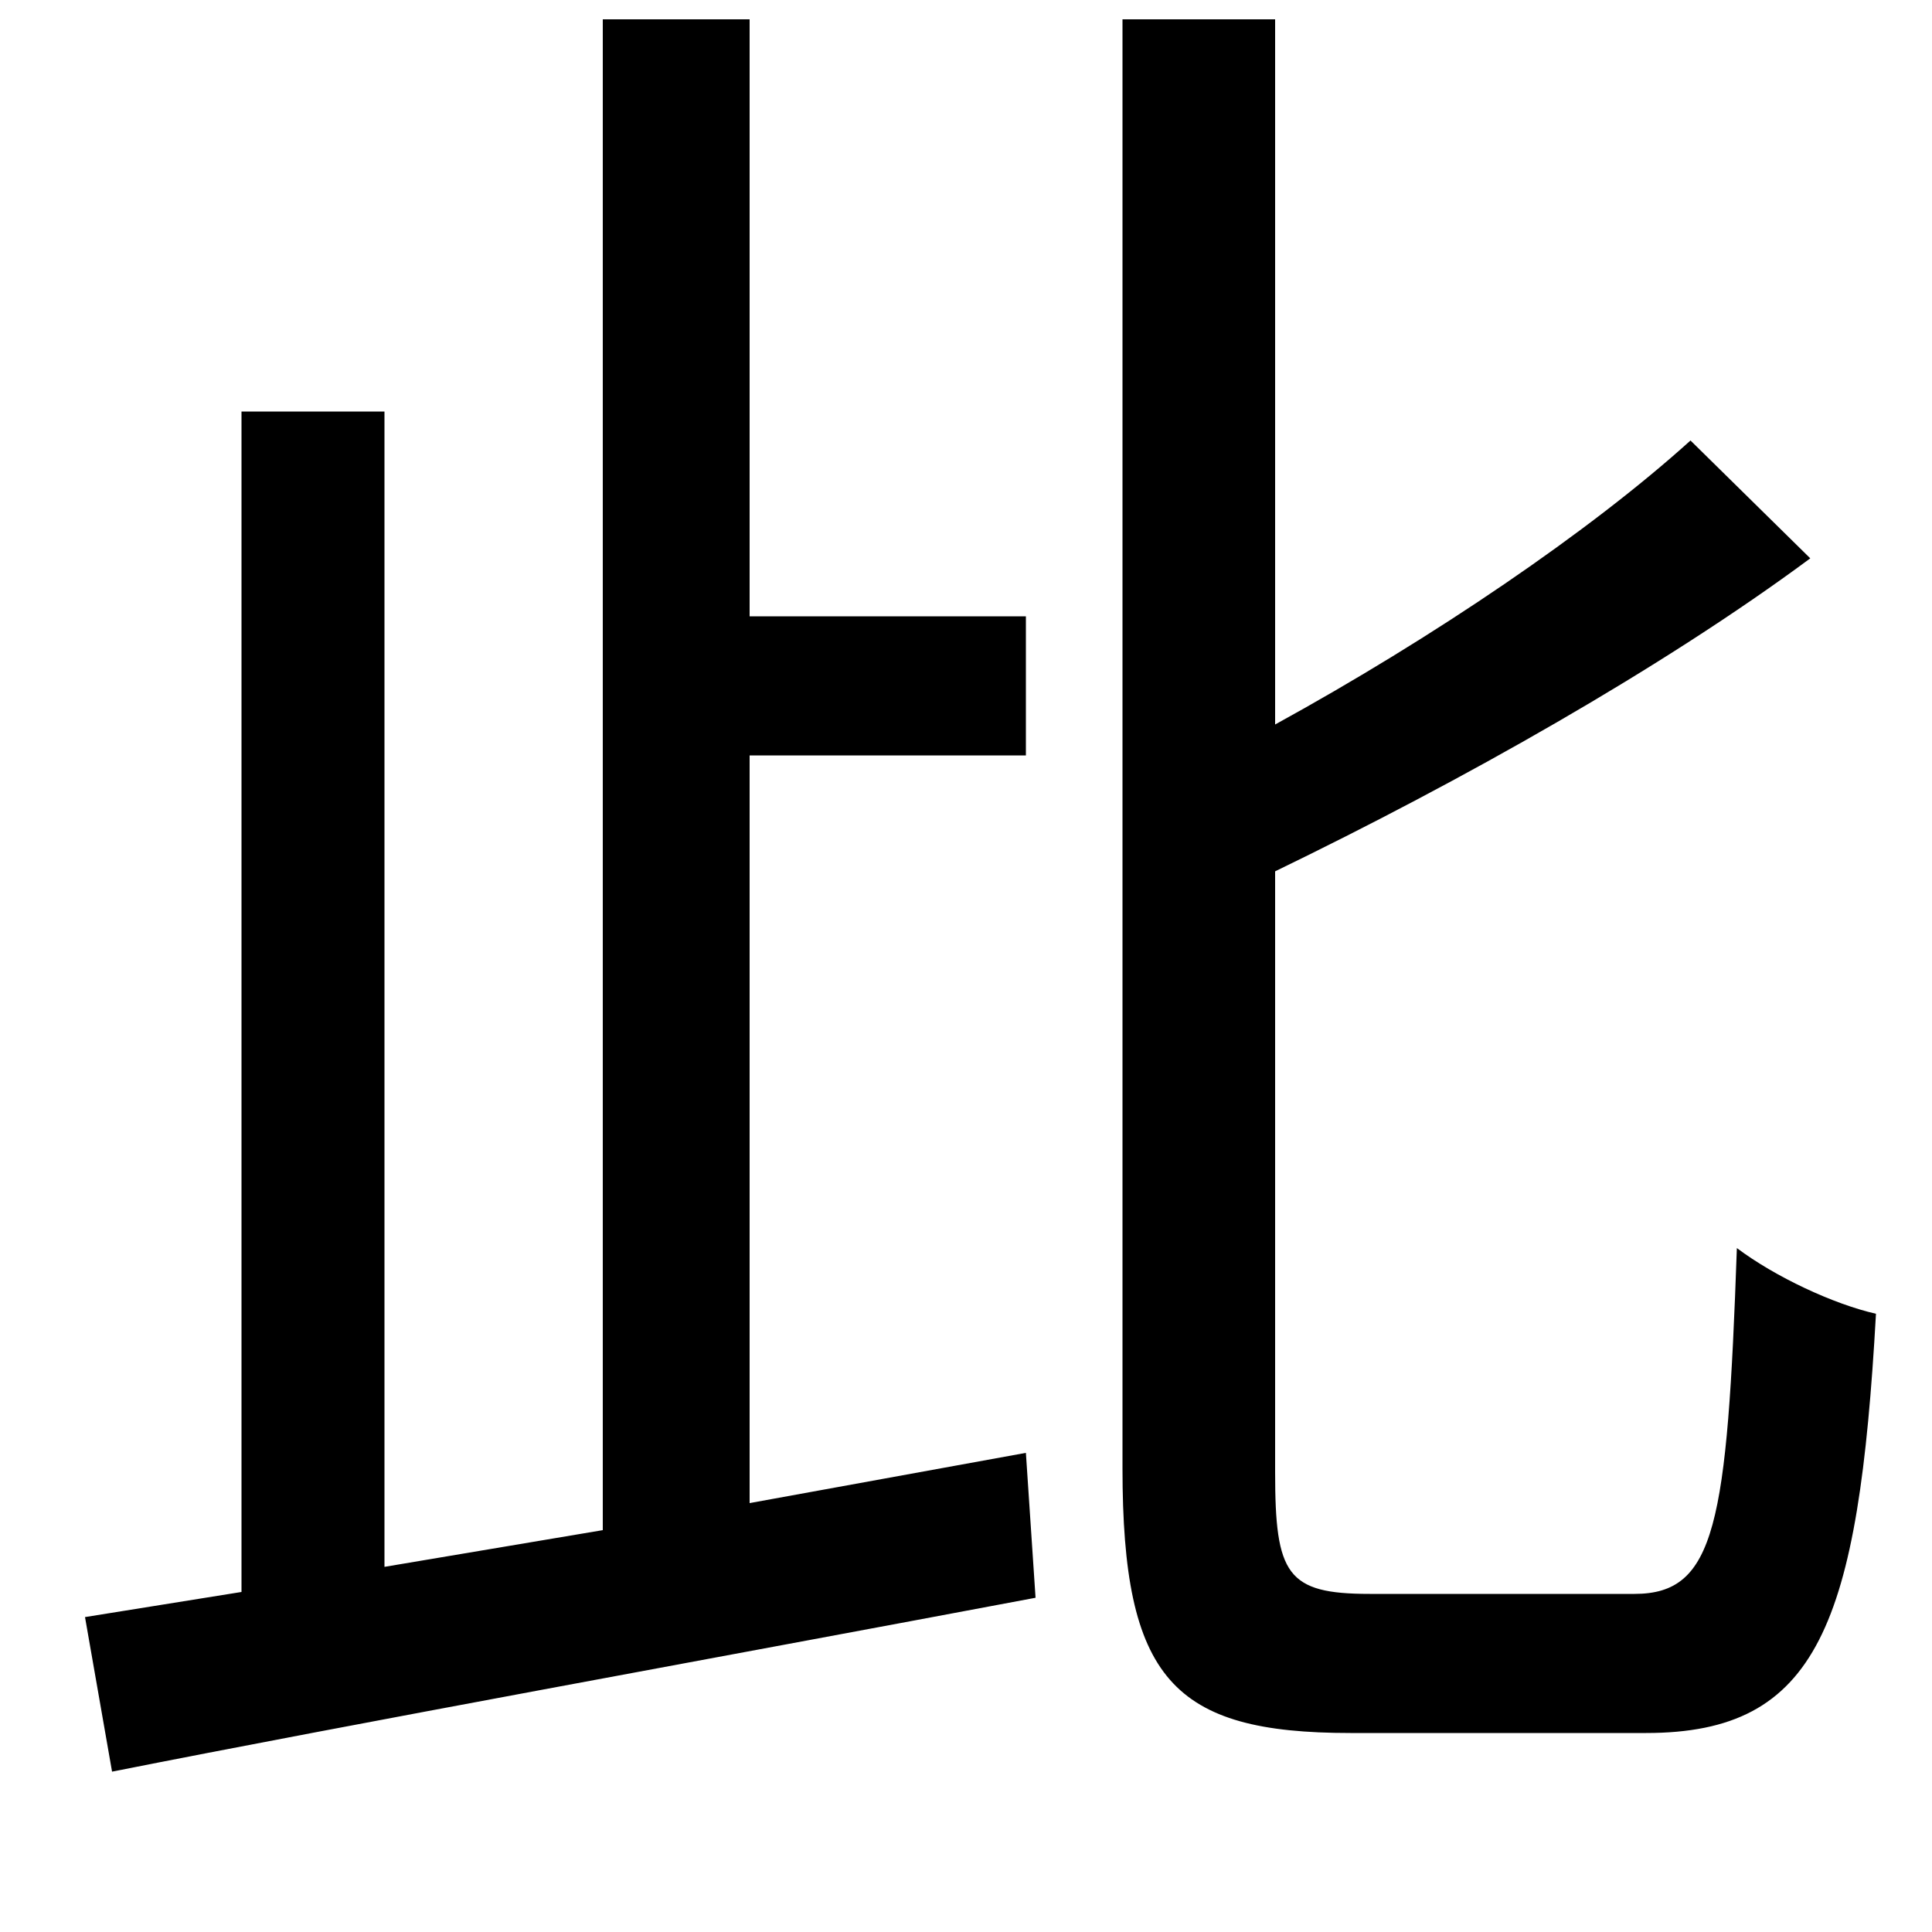 <svg xmlns="http://www.w3.org/2000/svg"
    viewBox="0 0 1000 1000">
  <!--
© 2014-2021 Adobe (http://www.adobe.com/).
Noto is a trademark of Google Inc.
This Font Software is licensed under the SIL Open Font License, Version 1.1. This Font Software is distributed on an "AS IS" BASIS, WITHOUT WARRANTIES OR CONDITIONS OF ANY KIND, either express or implied. See the SIL Open Font License for the specific language, permissions and limitations governing your use of this Font Software.
http://scripts.sil.org/OFL
  -->
<path d="M44 837L58 917C184 892 366 859 536 827L531 752 388 778 388 391 531 391 531 319 388 319 388 10 312 10 312 792 199 811 199 213 125 213 125 824ZM581 10L581 760C581 869 607 897 699 897 719 897 831 897 852 897 941 897 962 841 971 680 949 675 919 661 899 646 894 789 888 825 846 825 822 825 728 825 709 825 666 825 660 815 660 762L660 451C757 404 860 346 937 289L875 228C823 275 742 330 660 375L660 10Z"/>
</svg>